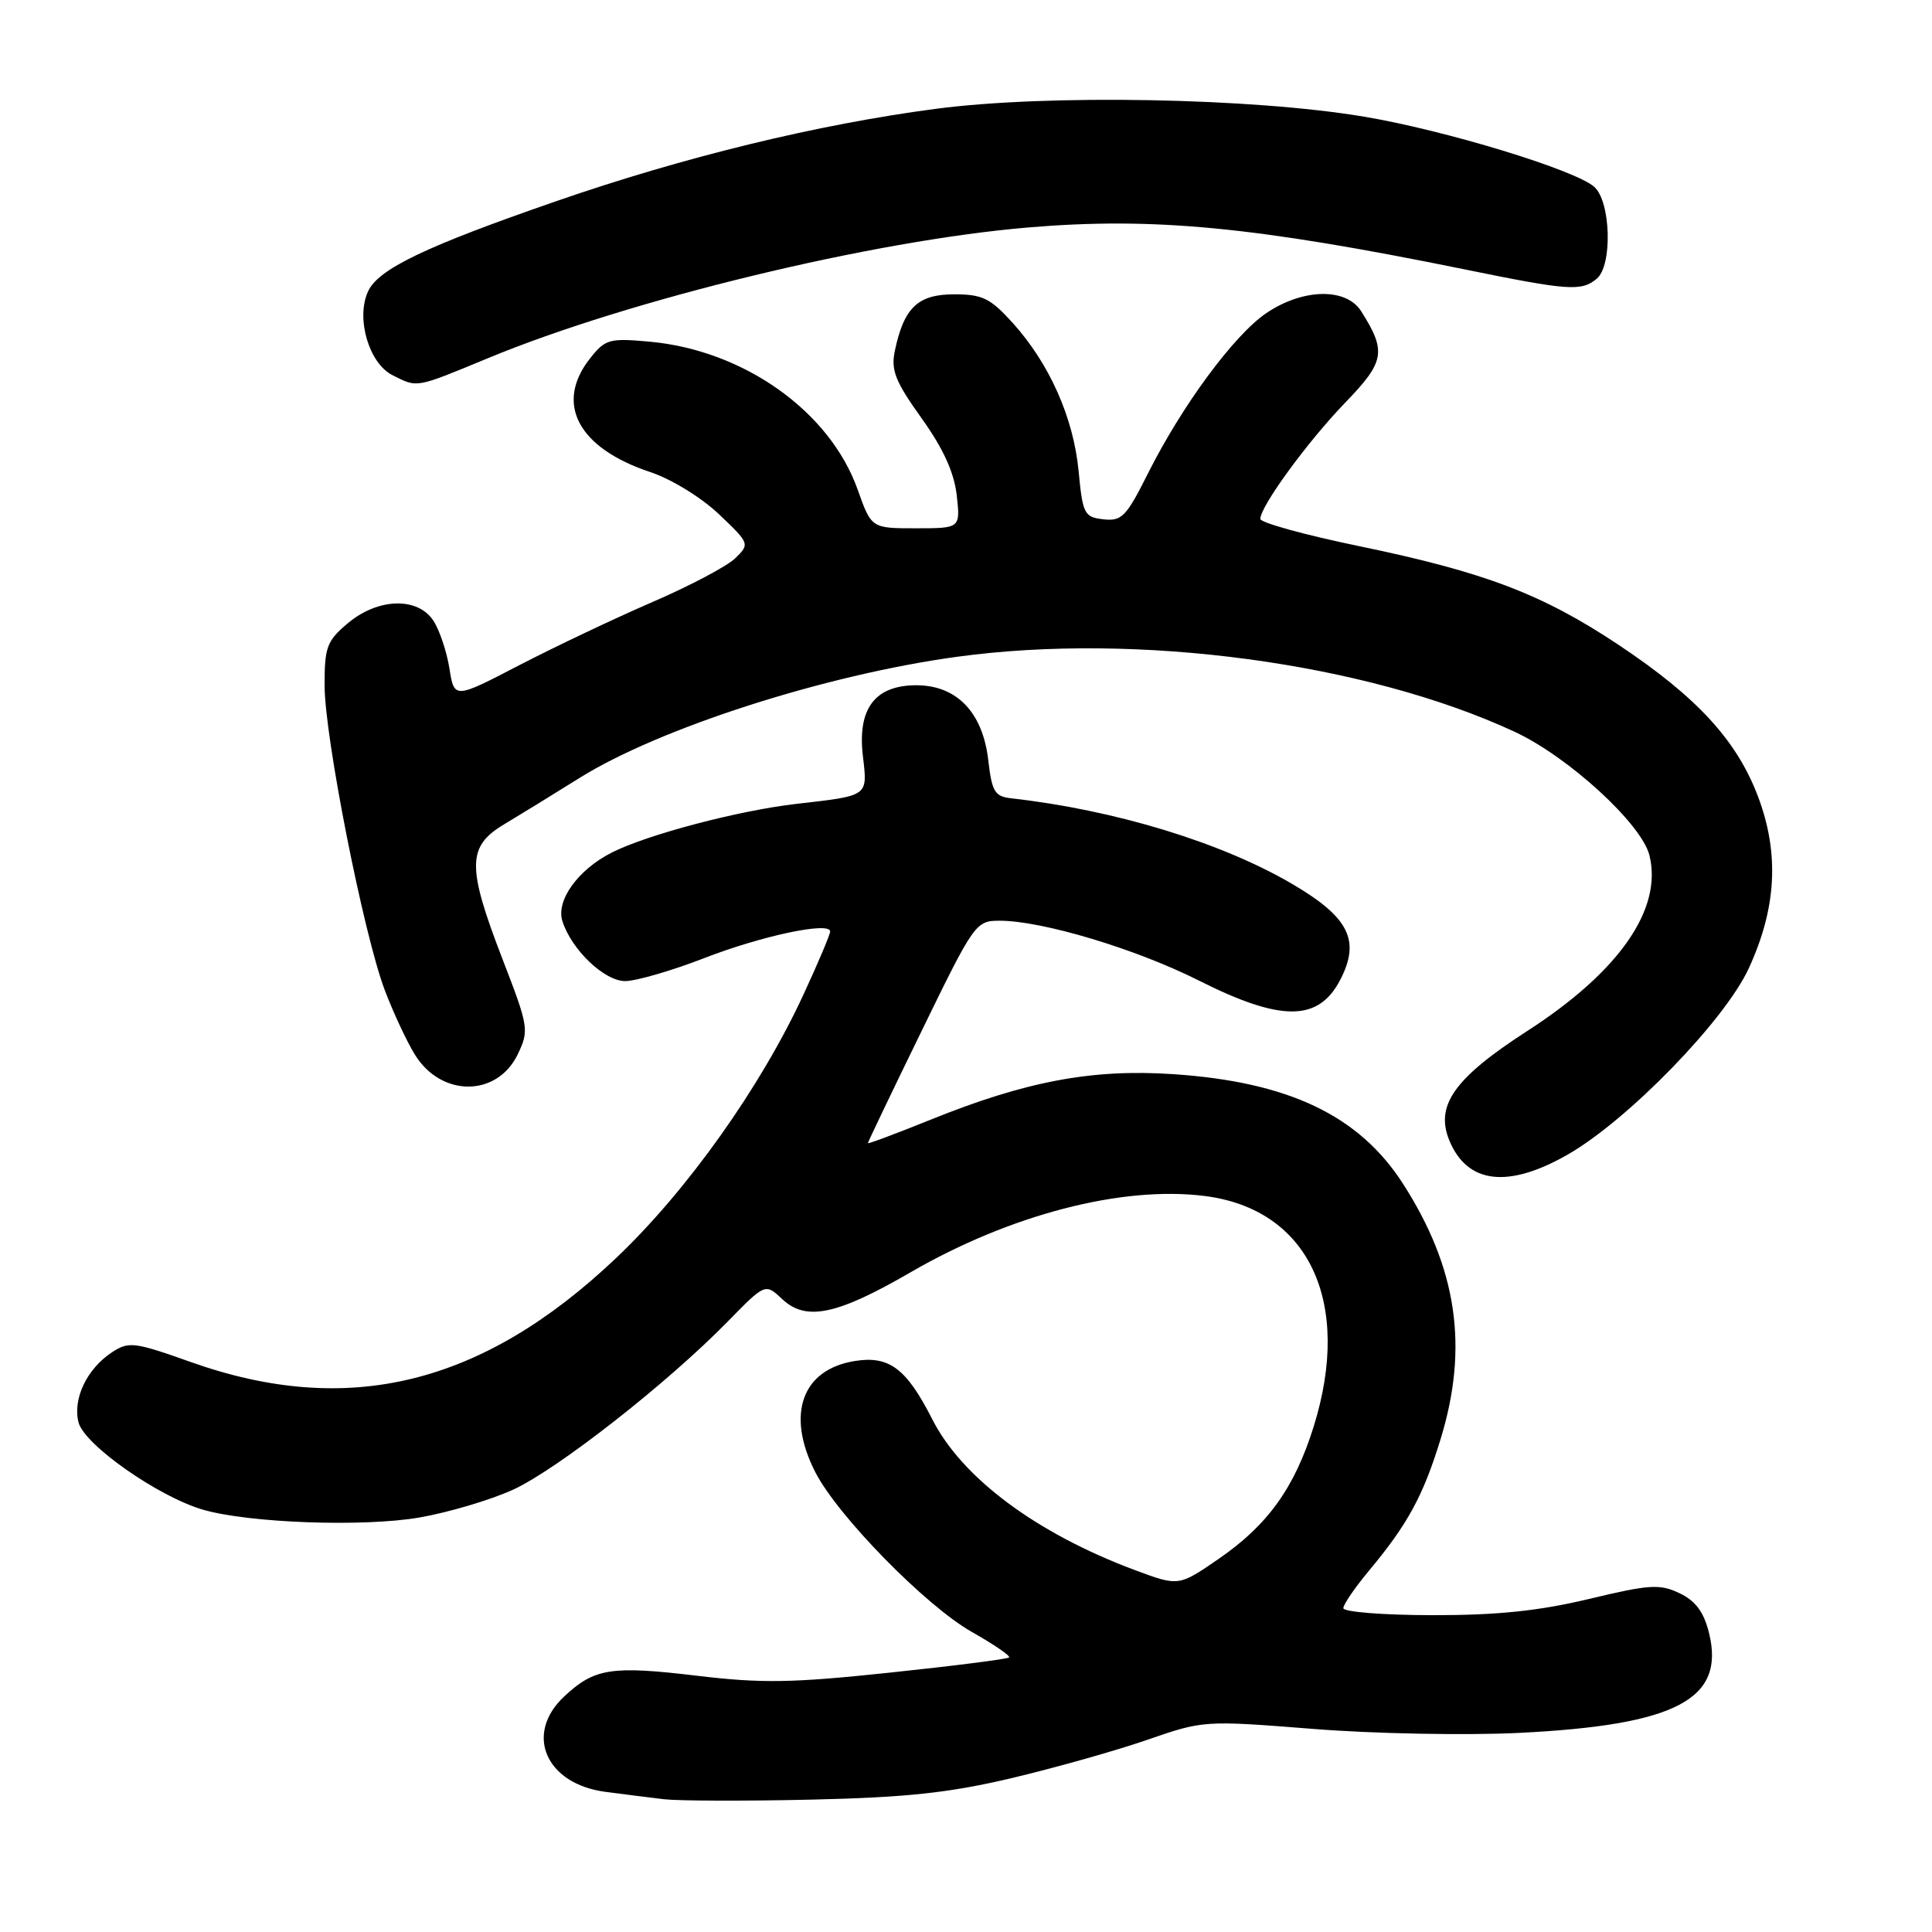 <?xml version="1.0" encoding="UTF-8" standalone="no"?>
<!DOCTYPE svg PUBLIC "-//W3C//DTD SVG 1.1//EN" "http://www.w3.org/Graphics/SVG/1.1/DTD/svg11.dtd" >
<svg xmlns="http://www.w3.org/2000/svg" xmlns:xlink="http://www.w3.org/1999/xlink" version="1.1" viewBox="0 0 256 256">
 <g >
 <path fill="currentColor"
d=" M 134.00 235.62 C 139.78 234.25 147.88 231.97 152.00 230.54 C 159.46 227.96 159.57 227.95 174.00 229.09 C 182.00 229.73 194.21 229.96 201.23 229.62 C 222.12 228.59 228.63 225.17 226.45 216.36 C 225.76 213.59 224.68 212.13 222.55 211.11 C 219.93 209.86 218.60 209.94 210.55 211.87 C 203.90 213.46 198.39 214.03 189.75 214.02 C 183.29 214.01 178.00 213.59 178.00 213.09 C 178.00 212.60 179.54 210.35 181.41 208.11 C 186.54 201.96 188.59 198.19 190.90 190.64 C 194.62 178.49 193.08 168.03 185.91 156.86 C 180.10 147.81 170.75 143.35 155.43 142.33 C 144.71 141.61 135.88 143.28 123.25 148.39 C 118.71 150.22 115.00 151.61 115.00 151.47 C 115.00 151.33 118.20 144.64 122.12 136.61 C 129.09 122.29 129.30 122.00 132.46 122.00 C 138.10 122.00 150.49 125.72 158.86 129.93 C 169.77 135.42 174.72 135.39 177.60 129.81 C 180.30 124.59 178.74 121.52 171.14 117.08 C 161.75 111.60 147.73 107.33 134.00 105.78 C 131.81 105.54 131.43 104.90 130.95 100.72 C 130.22 94.39 126.77 90.80 121.42 90.80 C 115.93 90.80 113.59 93.90 114.34 100.20 C 114.97 105.55 115.15 105.42 105.58 106.51 C 97.88 107.39 85.70 110.60 81.02 112.99 C 76.57 115.26 73.65 119.33 74.52 122.05 C 75.72 125.84 80.08 130.00 82.84 130.00 C 84.30 129.99 88.99 128.63 93.25 126.98 C 100.91 124.00 110.00 122.07 110.00 123.43 C 110.00 123.82 108.42 127.56 106.48 131.75 C 100.78 144.09 91.00 157.84 81.56 166.77 C 63.84 183.55 46.08 187.87 25.26 180.47 C 17.81 177.82 17.06 177.73 14.86 179.17 C 11.52 181.36 9.62 185.33 10.40 188.46 C 11.15 191.43 20.94 198.30 26.89 200.04 C 32.99 201.81 48.10 202.36 55.56 201.08 C 59.38 200.42 64.95 198.77 67.94 197.41 C 73.80 194.75 88.43 183.29 96.45 175.09 C 101.40 170.03 101.40 170.03 103.66 172.15 C 106.80 175.10 110.90 174.24 120.63 168.60 C 133.83 160.95 148.64 157.10 159.59 158.47 C 173.39 160.19 179.22 172.48 174.08 188.99 C 171.56 197.10 167.99 202.08 161.49 206.55 C 156.18 210.21 156.18 210.21 150.34 208.03 C 137.33 203.17 127.47 195.83 123.53 188.06 C 120.11 181.33 117.83 179.61 113.27 180.34 C 106.25 181.46 104.13 187.41 108.02 195.05 C 110.99 200.87 122.68 212.80 128.79 216.25 C 131.70 217.90 133.92 219.41 133.71 219.62 C 133.50 219.83 126.39 220.74 117.92 221.63 C 104.92 223.01 100.90 223.07 92.31 222.04 C 81.01 220.69 78.76 221.04 74.75 224.80 C 69.44 229.77 72.31 236.39 80.23 237.43 C 82.58 237.74 86.08 238.18 88.00 238.41 C 89.92 238.63 98.70 238.66 107.50 238.46 C 120.11 238.17 125.73 237.57 134.00 235.62 Z  M 207.76 152.97 C 215.76 148.37 228.55 135.21 231.73 128.29 C 235.40 120.32 235.79 113.10 232.96 105.58 C 230.15 98.12 224.88 92.38 214.49 85.46 C 204.33 78.70 196.72 75.81 180.06 72.36 C 172.88 70.88 167.00 69.25 167.00 68.76 C 167.00 67.09 173.25 58.53 178.24 53.36 C 183.50 47.92 183.74 46.59 180.37 41.25 C 178.38 38.09 172.63 38.21 167.78 41.50 C 163.50 44.41 156.60 53.77 152.07 62.81 C 149.24 68.46 148.63 69.09 146.20 68.81 C 143.67 68.52 143.46 68.11 142.92 62.41 C 142.24 55.34 139.05 48.17 134.19 42.79 C 131.22 39.51 130.19 39.00 126.41 39.00 C 121.61 39.00 119.76 40.78 118.56 46.54 C 118.04 49.06 118.65 50.58 122.10 55.40 C 124.98 59.42 126.42 62.58 126.77 65.61 C 127.26 70.00 127.26 70.00 121.36 70.00 C 115.47 70.00 115.47 70.00 113.65 64.89 C 109.97 54.51 98.57 46.41 86.06 45.27 C 80.72 44.79 80.20 44.94 78.17 47.51 C 73.47 53.48 76.60 59.38 86.16 62.55 C 88.96 63.48 92.93 65.92 95.26 68.13 C 99.34 72.01 99.36 72.08 97.44 73.96 C 96.37 75.01 91.44 77.62 86.48 79.76 C 81.53 81.90 73.58 85.67 68.83 88.13 C 60.19 92.62 60.19 92.62 59.55 88.56 C 59.19 86.33 58.24 83.49 57.43 82.25 C 55.34 79.07 50.08 79.22 46.08 82.59 C 43.31 84.92 43.00 85.74 43.01 90.84 C 43.02 97.66 48.16 123.71 50.97 131.16 C 52.08 134.10 53.87 137.95 54.96 139.72 C 58.46 145.42 65.89 145.39 68.62 139.67 C 70.12 136.52 70.05 136.05 66.59 127.10 C 61.86 114.85 61.89 112.18 66.76 109.25 C 68.82 108.02 73.34 105.24 76.81 103.07 C 87.44 96.45 109.37 89.41 126.79 87.03 C 150.71 83.75 180.99 87.82 200.69 96.96 C 207.83 100.28 217.52 109.16 218.56 113.34 C 220.32 120.46 214.55 128.76 202.34 136.63 C 192.71 142.85 190.13 146.48 192.05 151.13 C 194.43 156.88 199.84 157.51 207.76 152.97 Z  M 64.66 47.46 C 83.52 39.65 115.68 31.87 136.25 30.14 C 152.84 28.74 166.24 30.03 194.00 35.68 C 207.90 38.52 209.53 38.63 211.58 36.93 C 213.68 35.19 213.45 26.71 211.25 24.76 C 208.71 22.51 191.49 17.26 180.75 15.46 C 165.92 12.97 138.79 12.47 124.00 14.42 C 108.35 16.48 90.63 20.79 73.64 26.68 C 56.32 32.68 50.11 35.65 48.76 38.63 C 47.14 42.18 48.88 48.14 52.00 49.71 C 55.36 51.40 54.97 51.47 64.66 47.46 Z "/>
</g>
</svg>